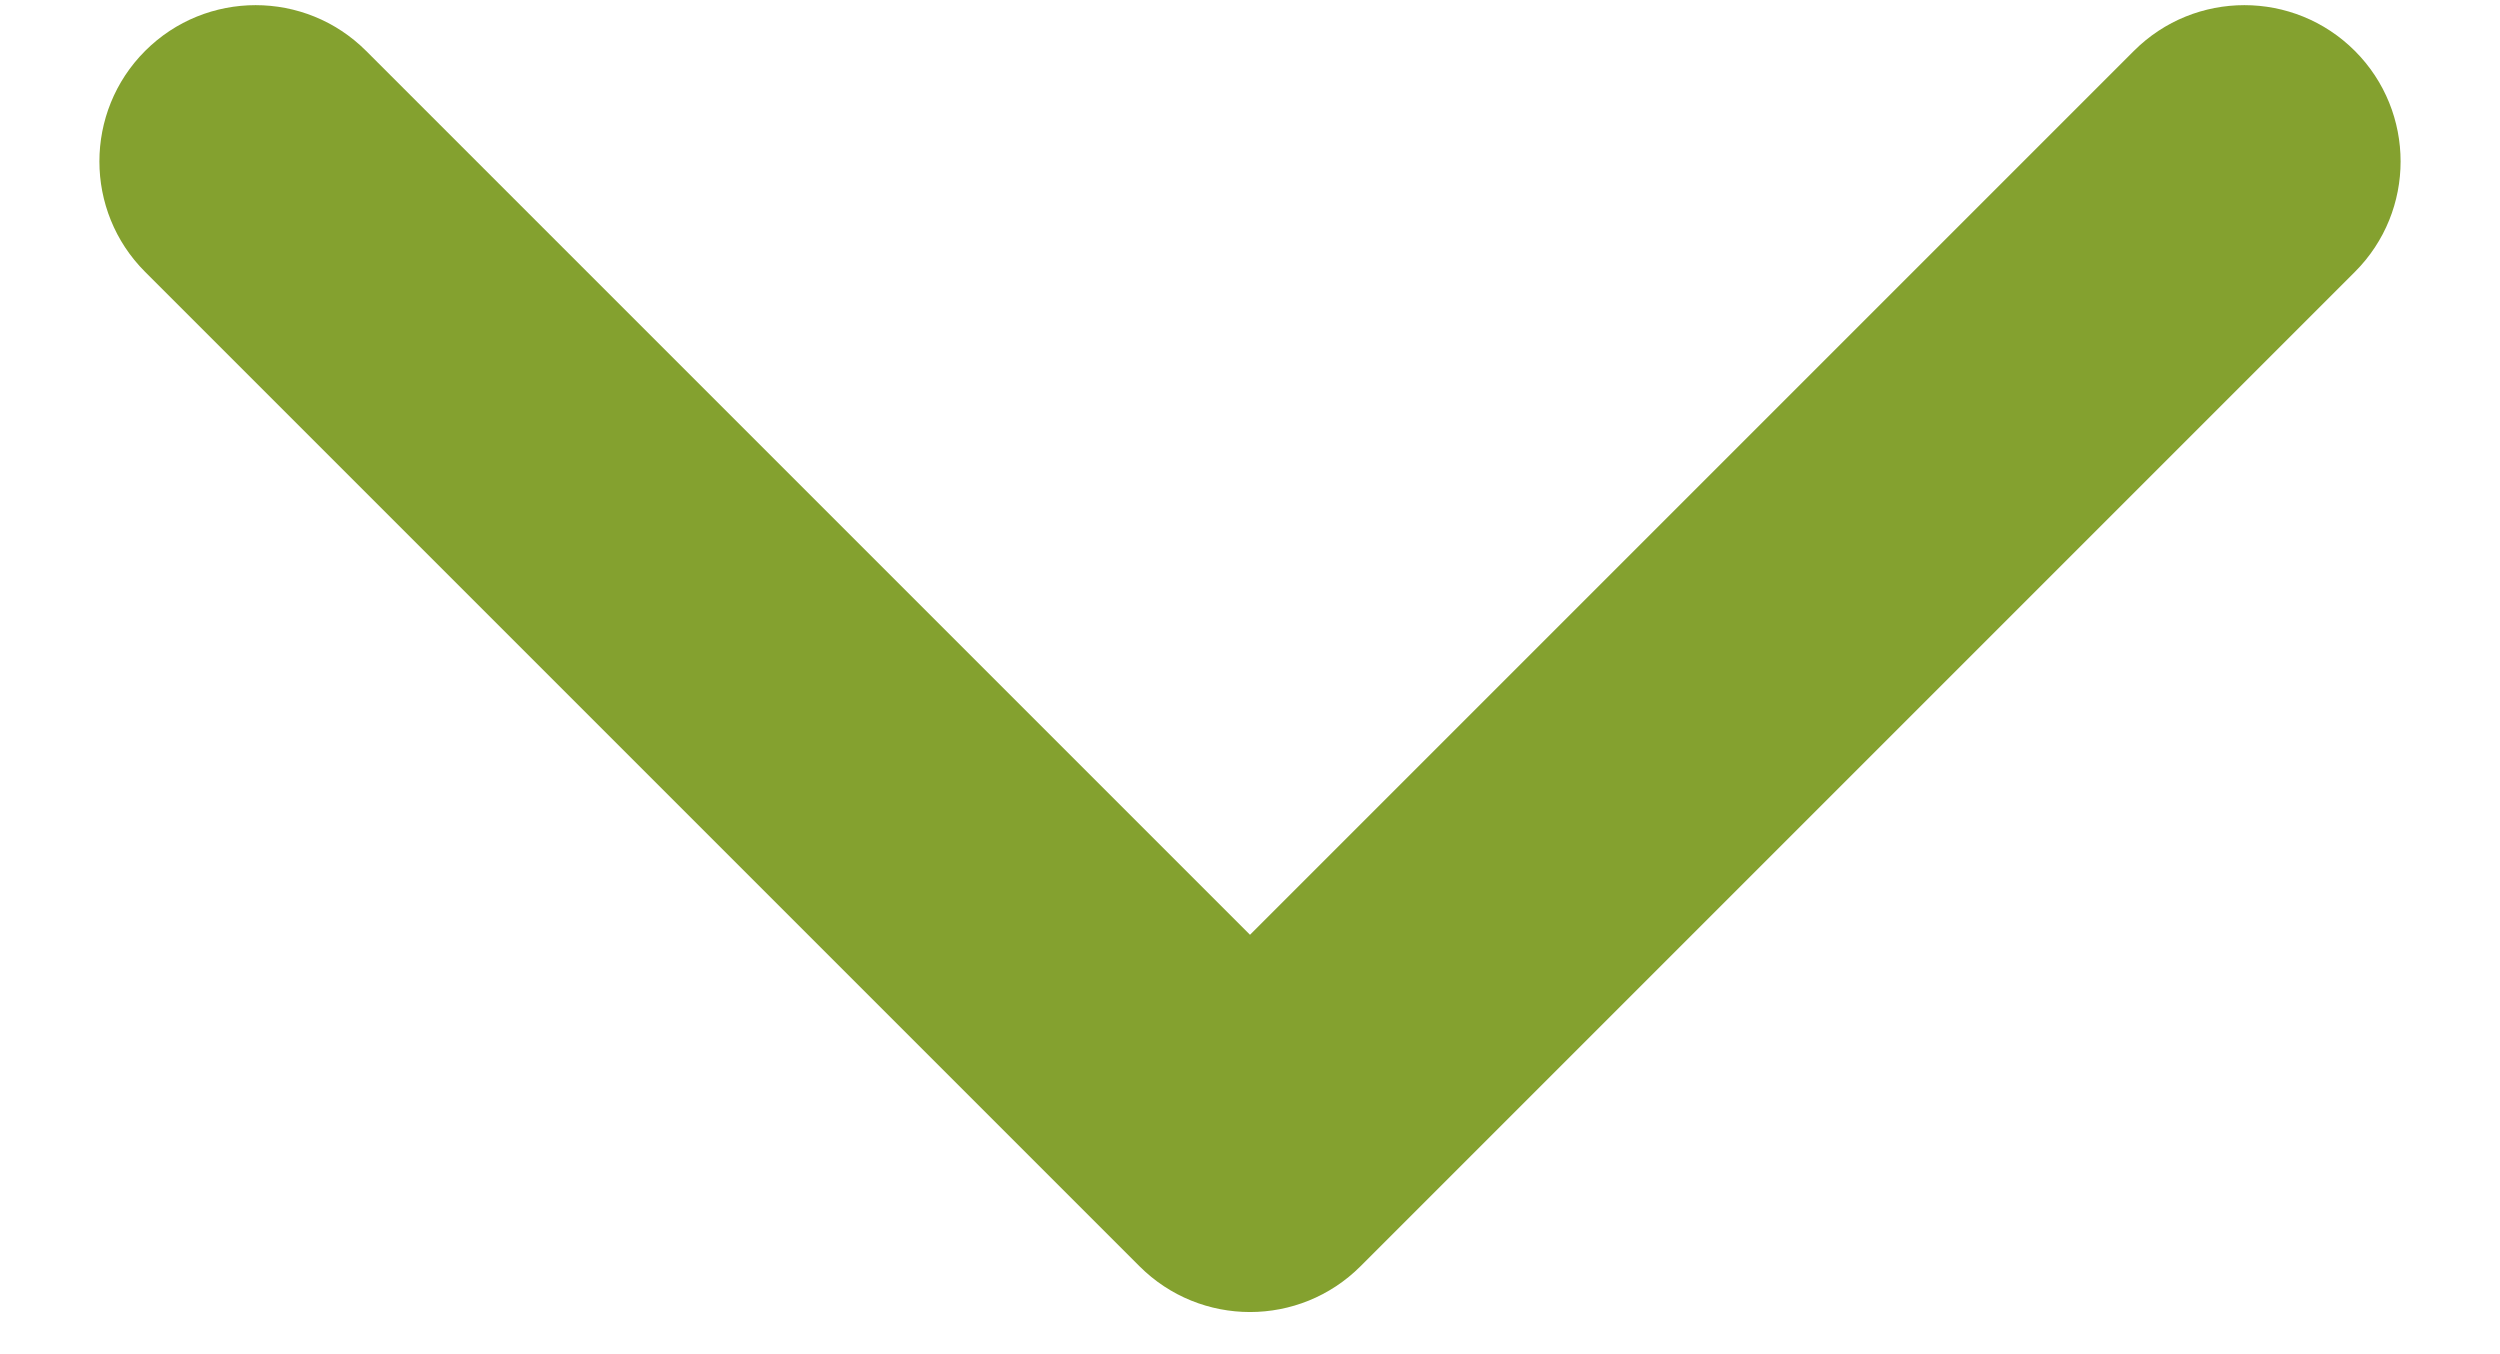 <svg width="24" height="13" viewBox="0 0 24 13" fill="none" xmlns="http://www.w3.org/2000/svg">
<path d="M10.939 12.156C11.525 12.742 12.475 12.742 13.061 12.156L22.607 2.61C23.192 2.025 23.192 1.075 22.607 0.489C22.021 -0.097 21.071 -0.097 20.485 0.489L12 8.974L3.515 0.489C2.929 -0.097 1.979 -0.097 1.393 0.489C0.808 1.075 0.808 2.025 1.393 2.61L10.939 12.156ZM10.5 9.096V11.096H13.5V9.096H10.5Z" fill="#84A12F"/>
</svg>
